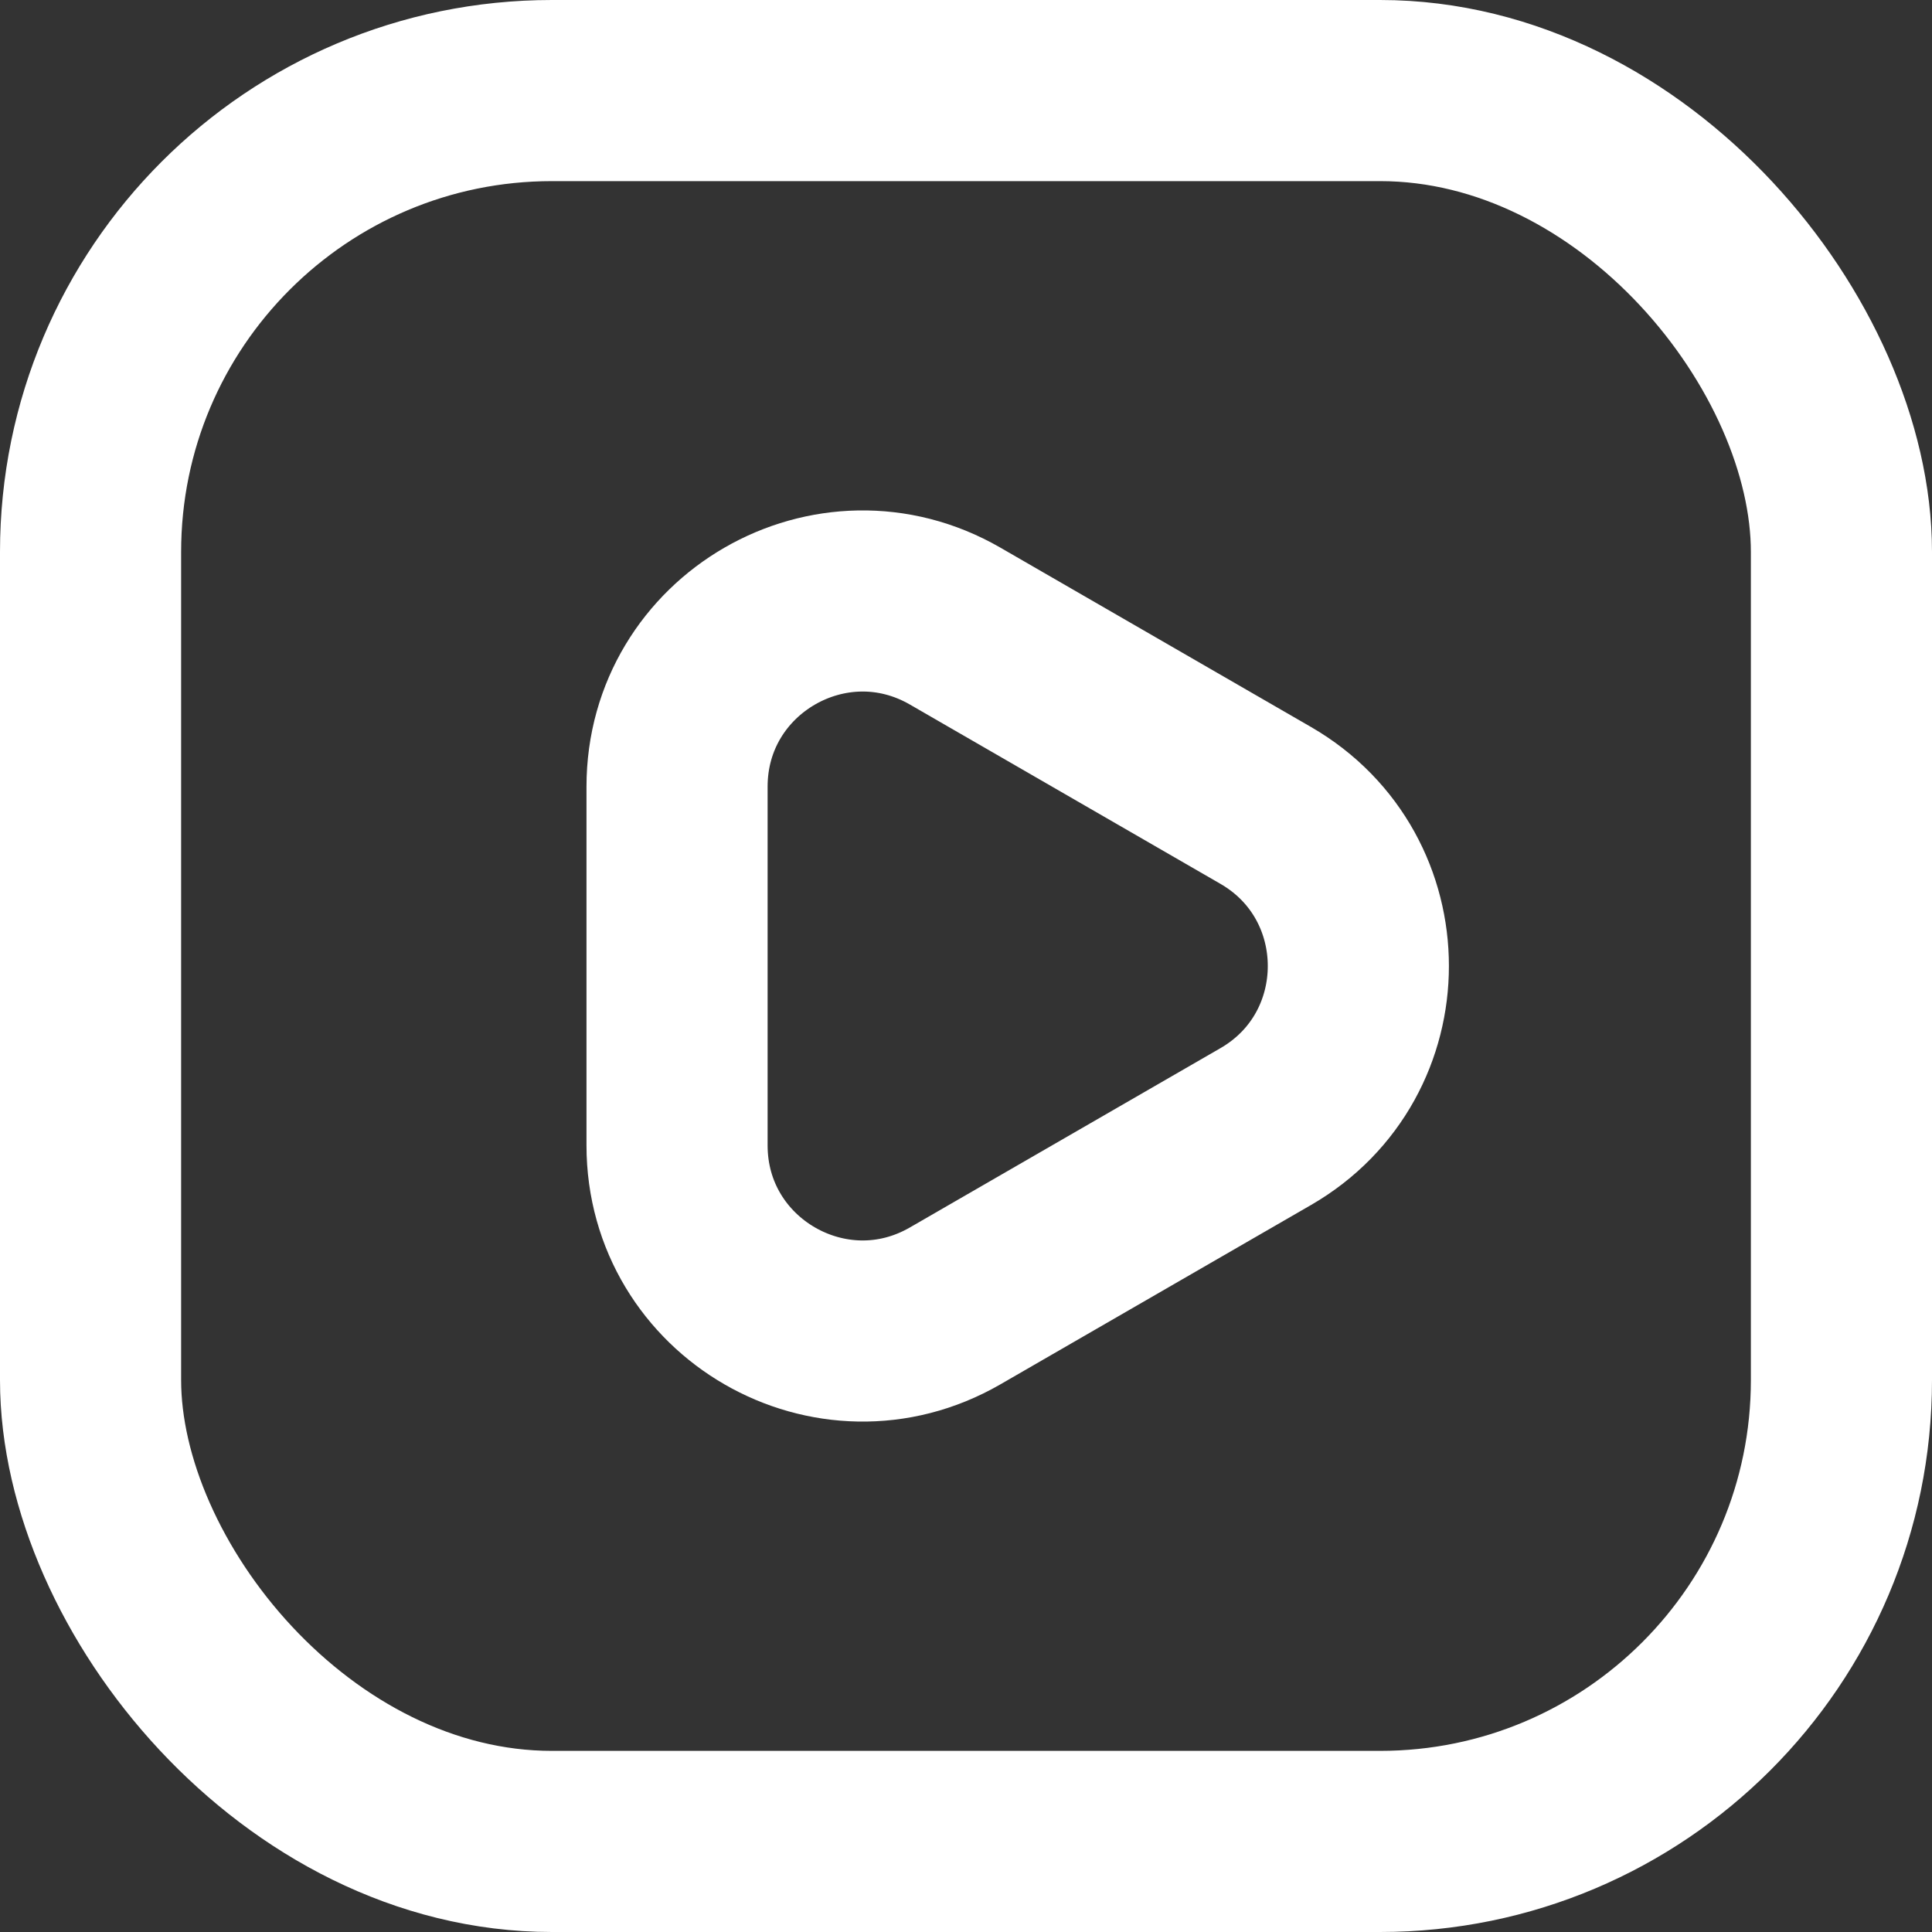 <svg width="16" height="16" viewBox="0 0 16 16" fill="none" xmlns="http://www.w3.org/2000/svg">
<rect x="0" y="0" width="16" height="16" fill="#333333" stroke="none"/>
<rect x="0.75" y="0.75" width="14.5" height="14.5" rx="3.821" stroke="white" stroke-width="1.5"/>
<path d="M10.482 6.67C11.505 7.261 11.505 8.739 10.482 9.33L7.91 10.815C6.886 11.406 5.607 10.667 5.607 9.485L5.607 6.515C5.607 5.333 6.886 4.594 7.91 5.185L10.482 6.67Z" stroke="white" stroke-width="1.5"/>
</svg>
